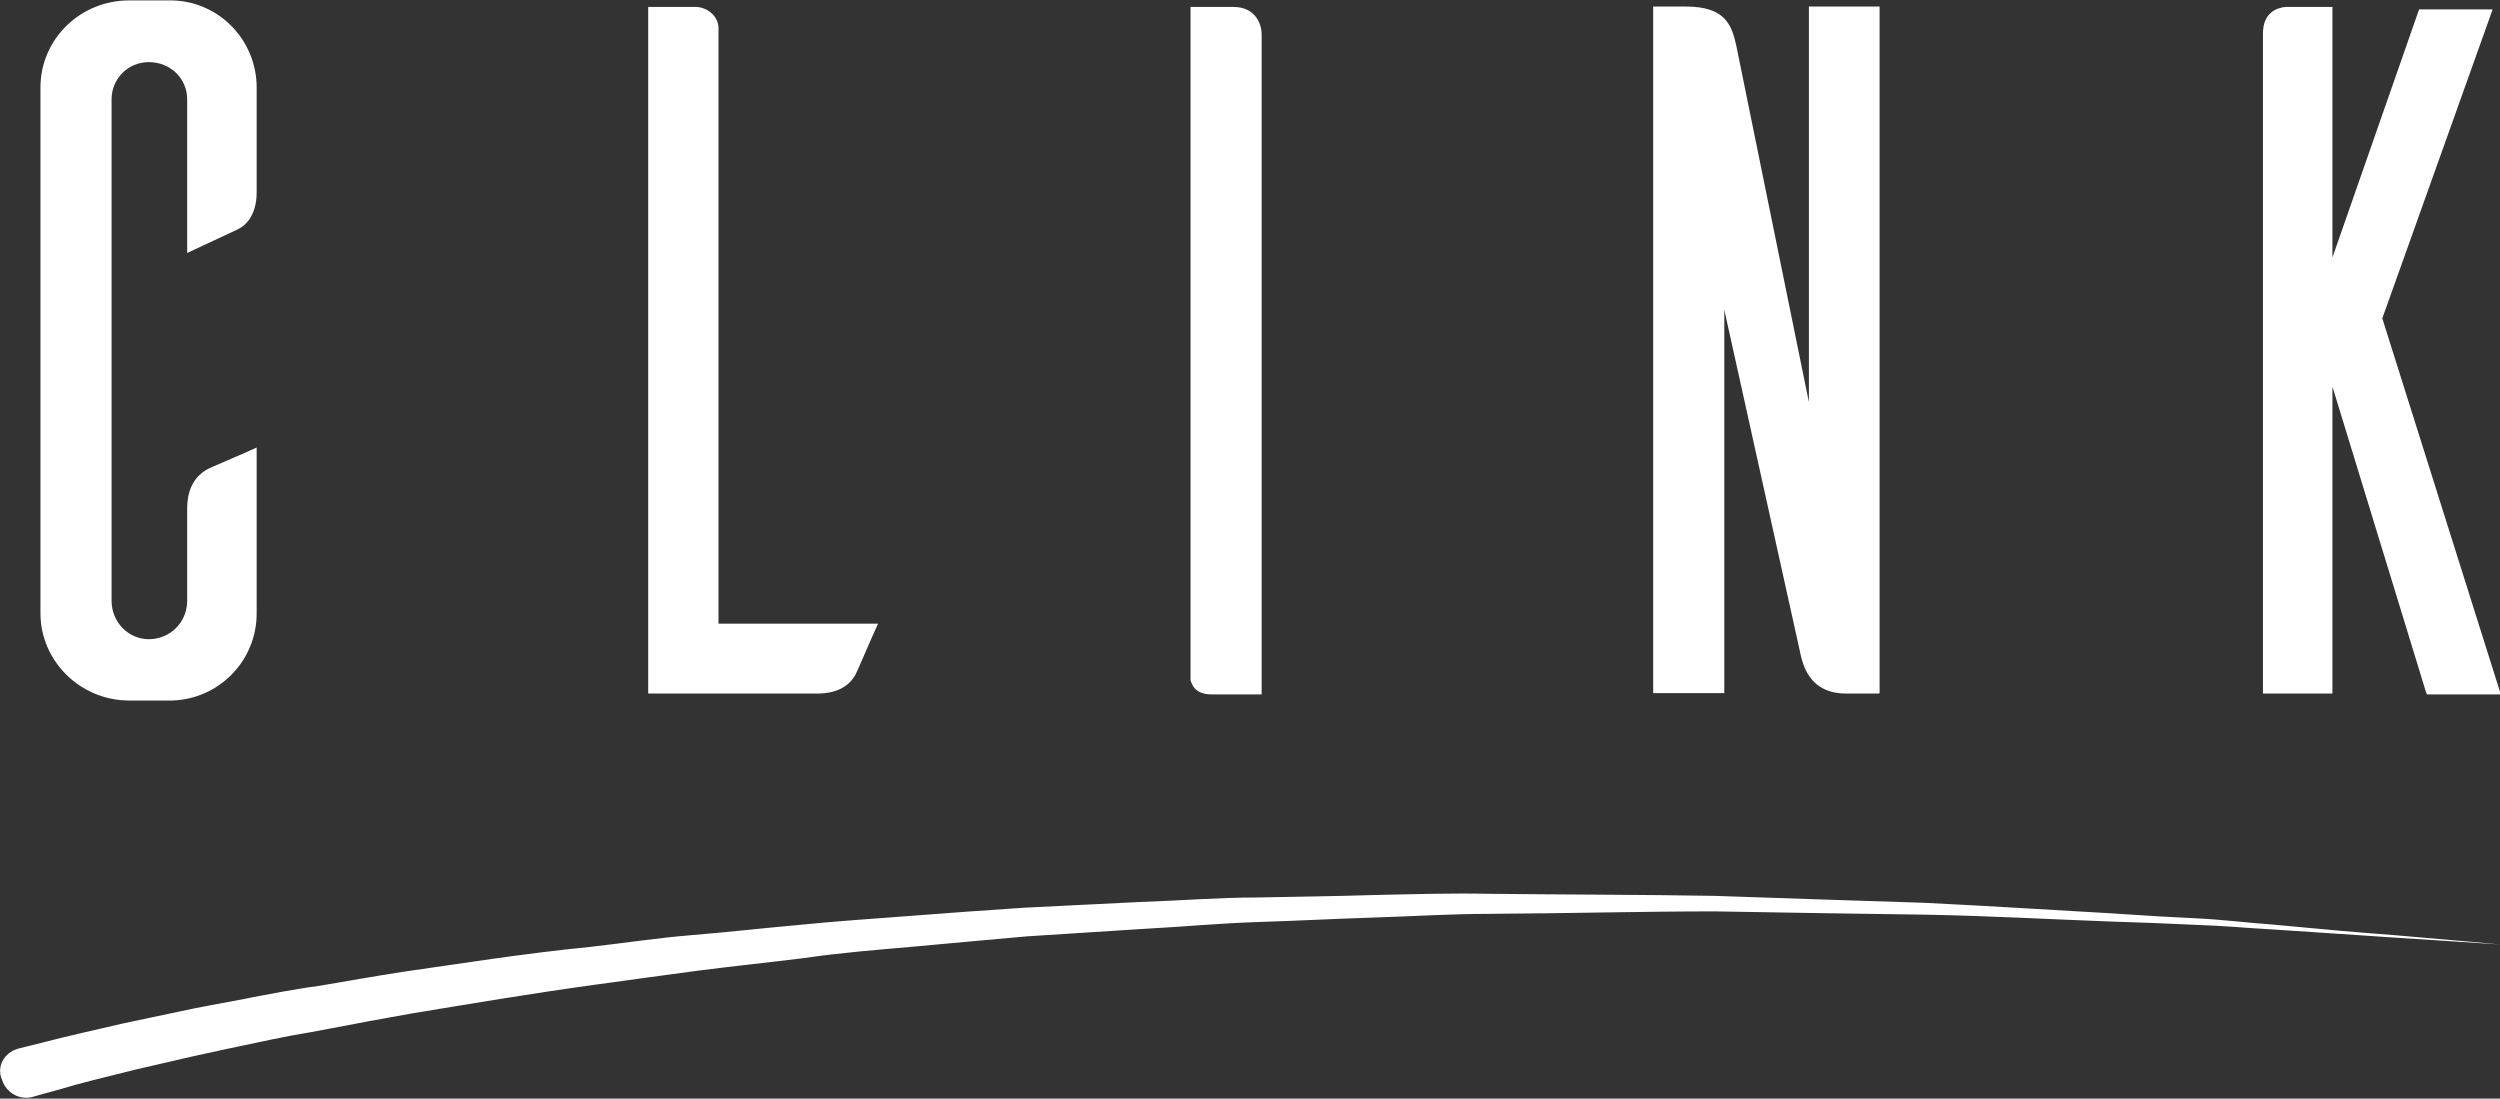 <?xml version="1.0" encoding="utf-8"?>
<!-- Generator: Adobe Illustrator 17.1.0, SVG Export Plug-In . SVG Version: 6.00 Build 0)  -->
<!DOCTYPE svg PUBLIC "-//W3C//DTD SVG 1.1//EN" "http://www.w3.org/Graphics/SVG/1.1/DTD/svg11.dtd">
<svg version="1.1" id="Layer_1" xmlns="http://www.w3.org/2000/svg" xmlns:xlink="http://www.w3.org/1999/xlink" x="0px" y="0px"
	 viewBox="0.1 261.6 611.7 268.8" enable-background="new 0.1 261.6 611.7 268.8" xml:space="preserve">
<rect x="0.1" y="261.6" width="611.7" height="268.8" fill="#333333" stroke="none"/>
<g id="XMLID_2_">
	<g id="XMLID_3_">
		<path id="XMLID_6_" fill="#FFFFFF" d="M62.9,411.7c0,11.5-9.1,20.9-20.6,21.3H31.7c-12,0-21.7-9.7-21.7-21.3V283
			c0-11.8,9.7-21.3,21.7-21.3h10.6c11.5,0.3,20.6,9.8,20.6,21.3v25.6c0,5.5-2.5,8.1-4.6,9.1l-12.4,5.8v-37.6c0-5.1-4.1-9.1-9.4-9.1
			c-5.1,0-9.1,4.1-9.1,9.1v122.7c0,5.2,4.1,9.4,9.1,9.4c5.2,0,9.4-4.1,9.4-9.4V386c0-5.5,2.5-8.1,4.6-9.4c1.4-0.8,8.1-3.5,12.4-5.5
			V411.7L62.9,411.7z"/>
		<path id="XMLID_8_" fill="#FFFFFF" d="M214.9,414.3c-2,4.3-4.8,11.1-5.5,12.4c-1.2,2.2-3.8,4.6-9.4,4.6h-41.3v-168h12
			c2.9,0.3,5.2,2.5,5.2,5.2v145.7H214.9z"/>
		<path id="XMLID_10_" fill="#FFFFFF" d="M301.9,263.3c5.1,0,6.9,3.8,6.9,6.8v161.4h-12.3c-4.1,0-4.8-2.5-5.1-3.5V263.3H301.9z"/>
		<path id="XMLID_12_" fill="#FFFFFF" d="M459.9,431.3h-8c-9.4,0-10.8-7.4-11.5-10.8l-18.4-83.1v93.8h-17.4v-168h8
			c9.7,0,11.2,4.6,12.3,9.4l17.8,87.4v-96.8H460v168H459.9z"/>
		<path id="XMLID_15_" fill="#FFFFFF" d="M593.8,431.3l-23-75.1v75.1h-17V269.8c0-5.2,3.5-6.3,5.5-6.5h11.5v61.3l21.2-60.7h18
			l-27,75.6l29,92h-18.1V431.3z"/>
	</g>
	<path id="XMLID_43_" fill="#FFFFFF" d="M4.5,518.2c0,0,2.3-0.6,6.8-1.7c4.5-1.2,10.8-2.6,19-4.5c4.1-0.9,8.6-1.8,13.7-2.9
		c4.9-1.1,10.3-2,16-3.1c2.8-0.6,5.8-1.1,8.9-1.7c3.1-0.5,6.1-1.1,9.4-1.5c6.5-1.1,13.2-2.3,20.3-3.4c14.1-2,29.5-4.5,45.8-6.1
		c8.1-0.9,16.4-2.2,25-2.9s17.4-1.7,26.3-2.5c8.9-0.9,18-1.5,27.2-2.2s18.4-1.4,27.8-2c9.4-0.5,18.9-0.9,28.3-1.4
		c9.5-0.3,19-1.1,28.6-1.1c9.5-0.2,19-0.3,28.6-0.6c9.5-0.2,18.9-0.5,28.3-0.3c18.7,0.2,37.2,0.2,55.1,0.5c17.8,0.6,35,1.2,51.4,1.7
		c16.4,0.8,31.8,1.8,46.1,2.6c7.1,0.5,14,0.9,20.4,1.2c6.5,0.3,12.6,1.1,18.4,1.5c11.5,1.1,21.7,2,29.9,2.6
		c16.6,1.4,26.1,2.3,26.1,2.3s-9.5-0.6-26.1-1.7c-8.3-0.6-18.4-1.2-29.9-2c-5.8-0.3-11.8-0.9-18.4-1.1c-6.5-0.3-13.4-0.6-20.4-0.8
		c-14.3-0.5-29.6-1.4-46.1-1.7c-16.4-0.2-33.5-0.5-51.3-0.8c-17.8,0-36.2,0.5-55,0.6c-9.4,0-18.7,0.6-28.3,0.9
		c-9.4,0.3-18.9,0.8-28.4,1.1c-9.5,0.3-18.9,1.2-28.4,1.7c-9.4,0.6-18.9,1.2-28.1,1.8c-9.4,0.8-18.6,1.7-27.6,2.5
		s-18.1,1.5-26.9,2.8c-8.8,1.1-17.5,2-26.1,3.1c-8.4,1.1-16.7,2.3-24.9,3.4c-16.1,2.2-31.3,4.8-45.3,7.1c-6.9,1.2-13.7,2.5-20,3.7
		c-3.2,0.6-6.3,1.2-9.4,1.7c-3.1,0.6-6,1.2-8.8,1.8c-5.7,1.2-10.9,2.3-15.8,3.4c-4.9,1.1-9.4,2.2-13.4,3.1c-8,2-14.3,3.5-18.4,4.8
		c-4.1,1.1-6.5,1.8-6.5,1.8c-3.2,1.1-6.8-0.8-7.8-4.1C-0.8,522.7,1,519.2,4.5,518.2L4.5,518.2L4.5,518.2z"/>
</g>
</svg>
